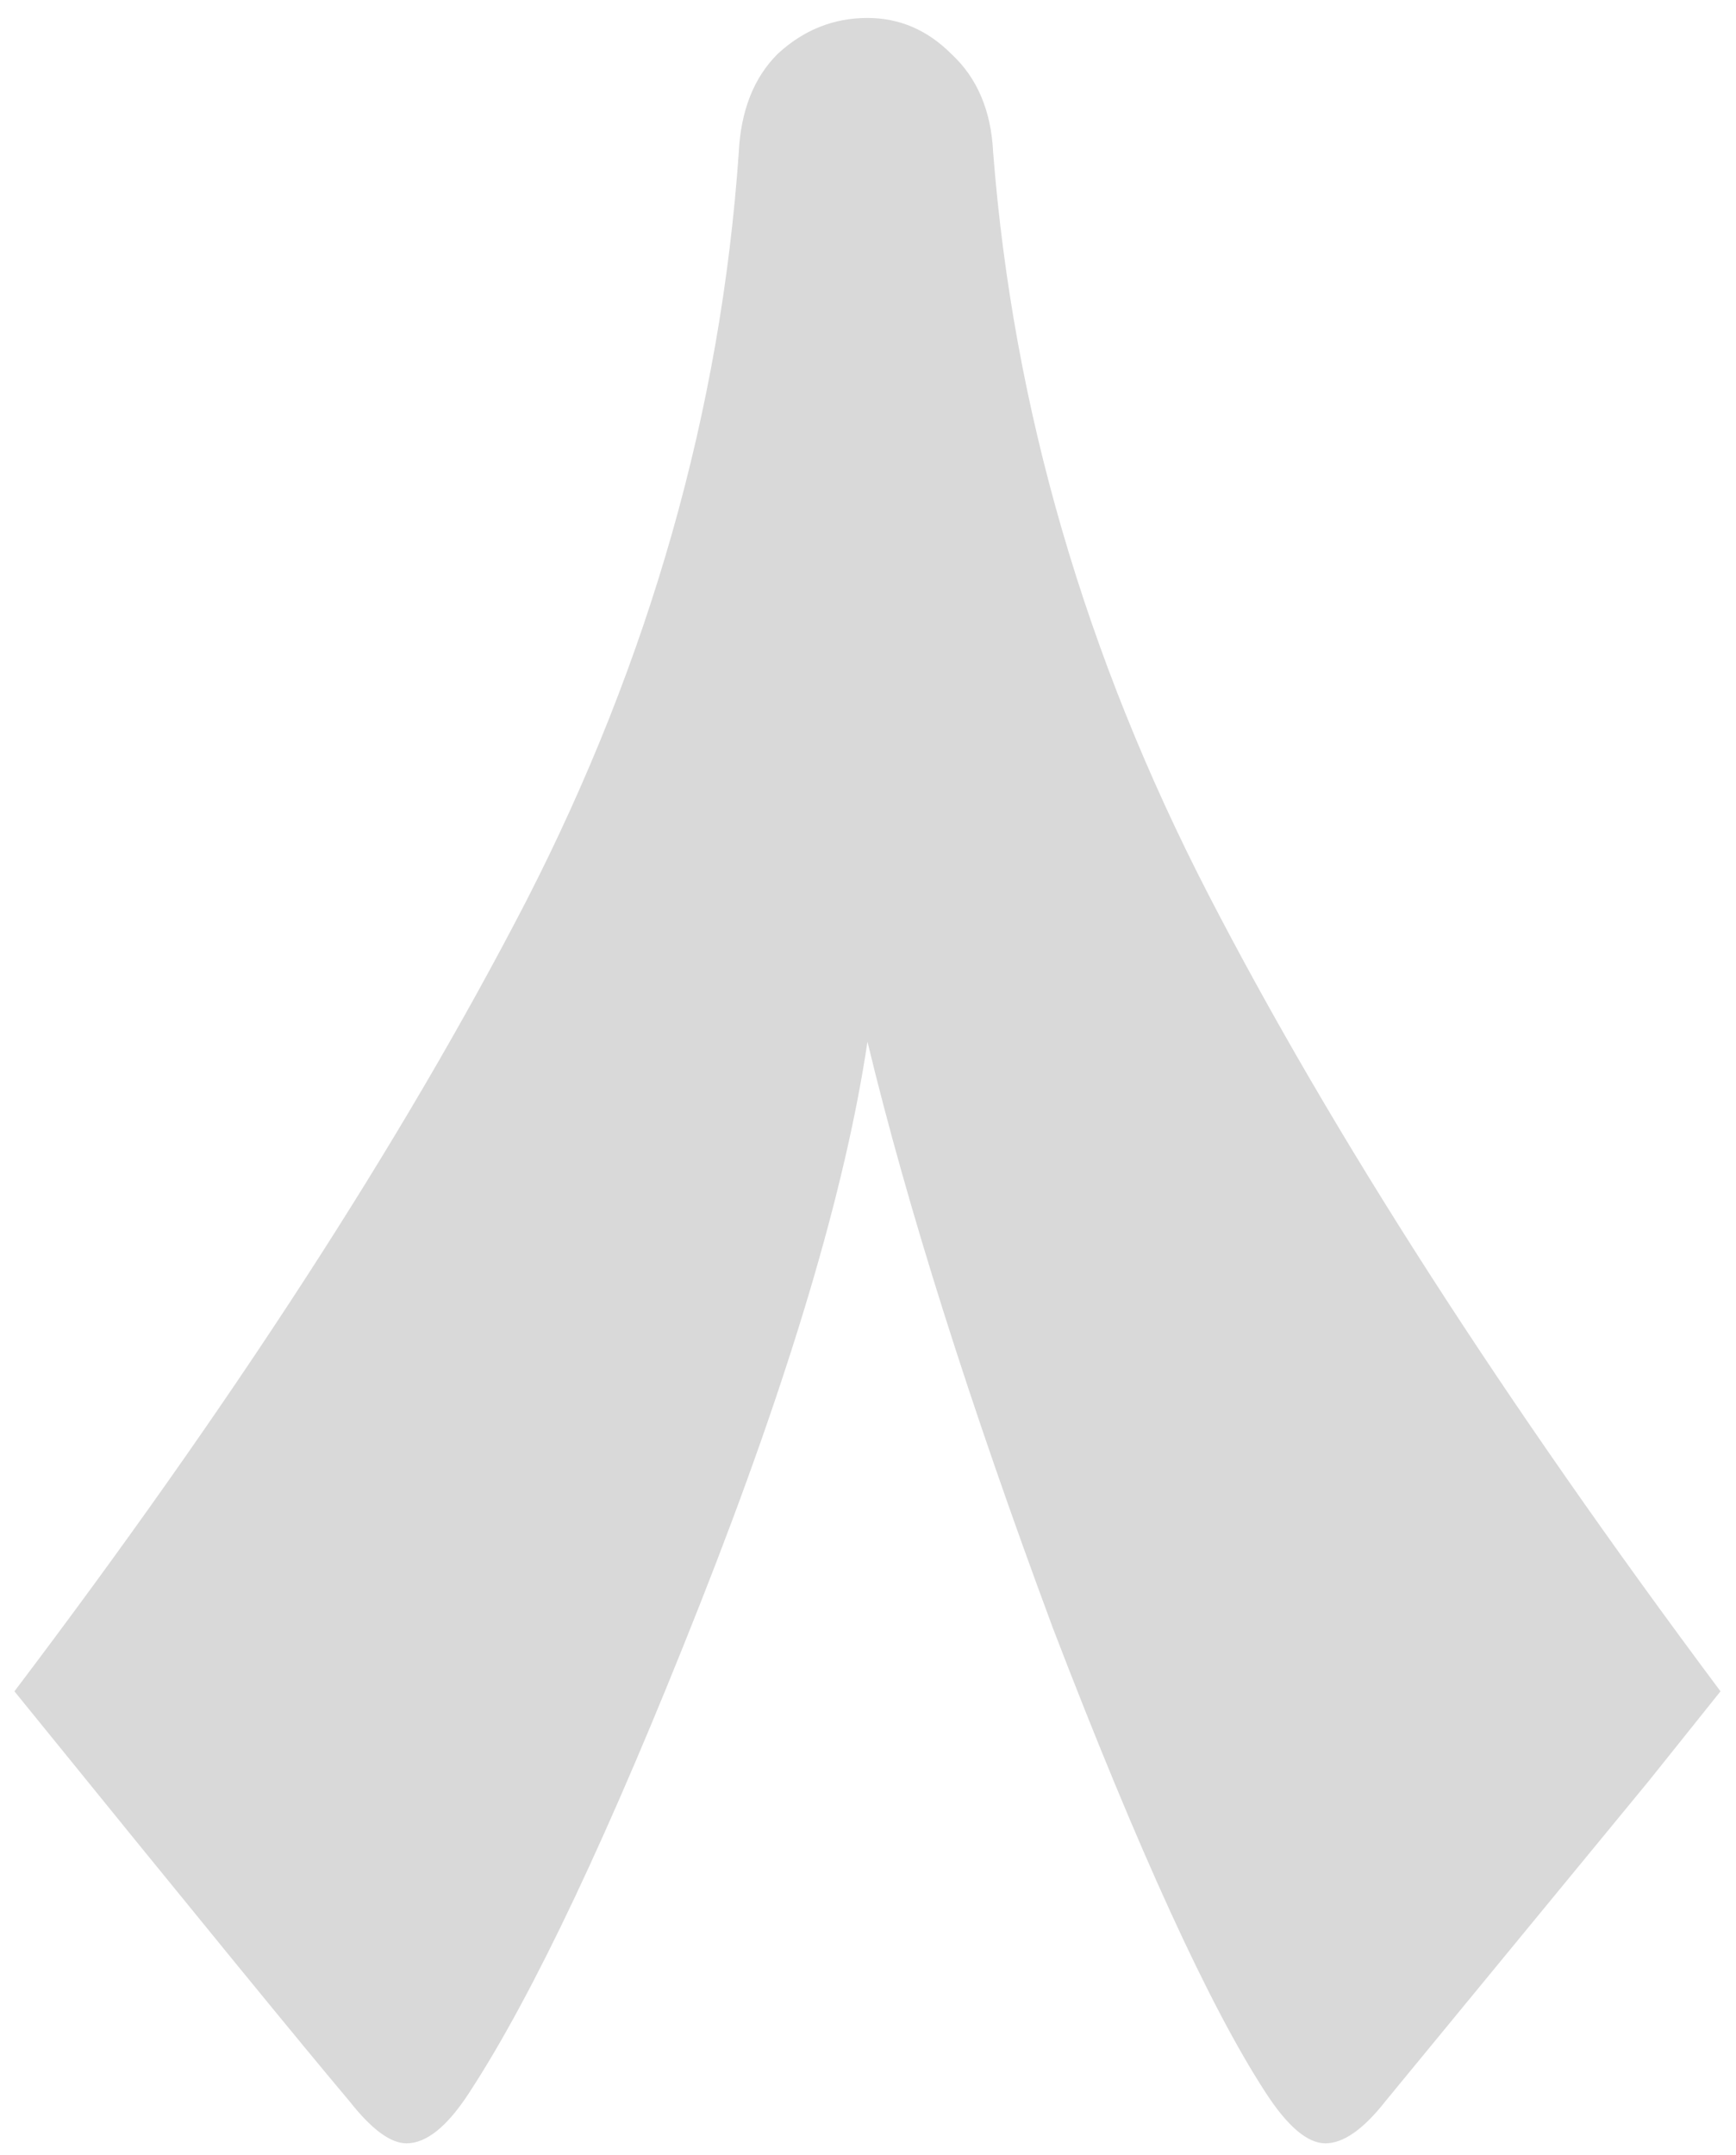<svg width="58" height="72" viewBox="0 0 58 72" fill="none" xmlns="http://www.w3.org/2000/svg">
    <path d="M24.682 5.1C24.749 3.7 25.182 2.6 25.982 1.8C26.849 1 27.849 0.6 28.982 0.6C30.049 0.6 30.982 1 31.782 1.8C32.649 2.6 33.116 3.7 33.182 5.1C33.849 13.633 36.249 21.9 40.382 29.9C44.516 37.9 50.216 46.767 57.482 56.5L55.082 59.5L46.282 70.2C45.549 71.133 44.882 71.6 44.282 71.6C43.682 71.6 43.016 71.033 42.282 69.9C40.416 67.033 38.049 61.867 35.182 54.4C32.382 46.867 30.316 40.333 28.982 34.8C28.249 39.733 26.382 46 23.382 53.6C20.382 61.2 17.816 66.633 15.682 69.9C14.949 71.033 14.249 71.6 13.582 71.6C13.049 71.6 12.416 71.133 11.682 70.2C10.216 68.467 6.482 63.9 0.482 56.5C7.749 46.9 13.449 38.1 17.582 30.1C21.716 22.033 24.082 13.7 24.682 5.1Z"
          fill="black" fill-opacity="0.15"/>
</svg>
